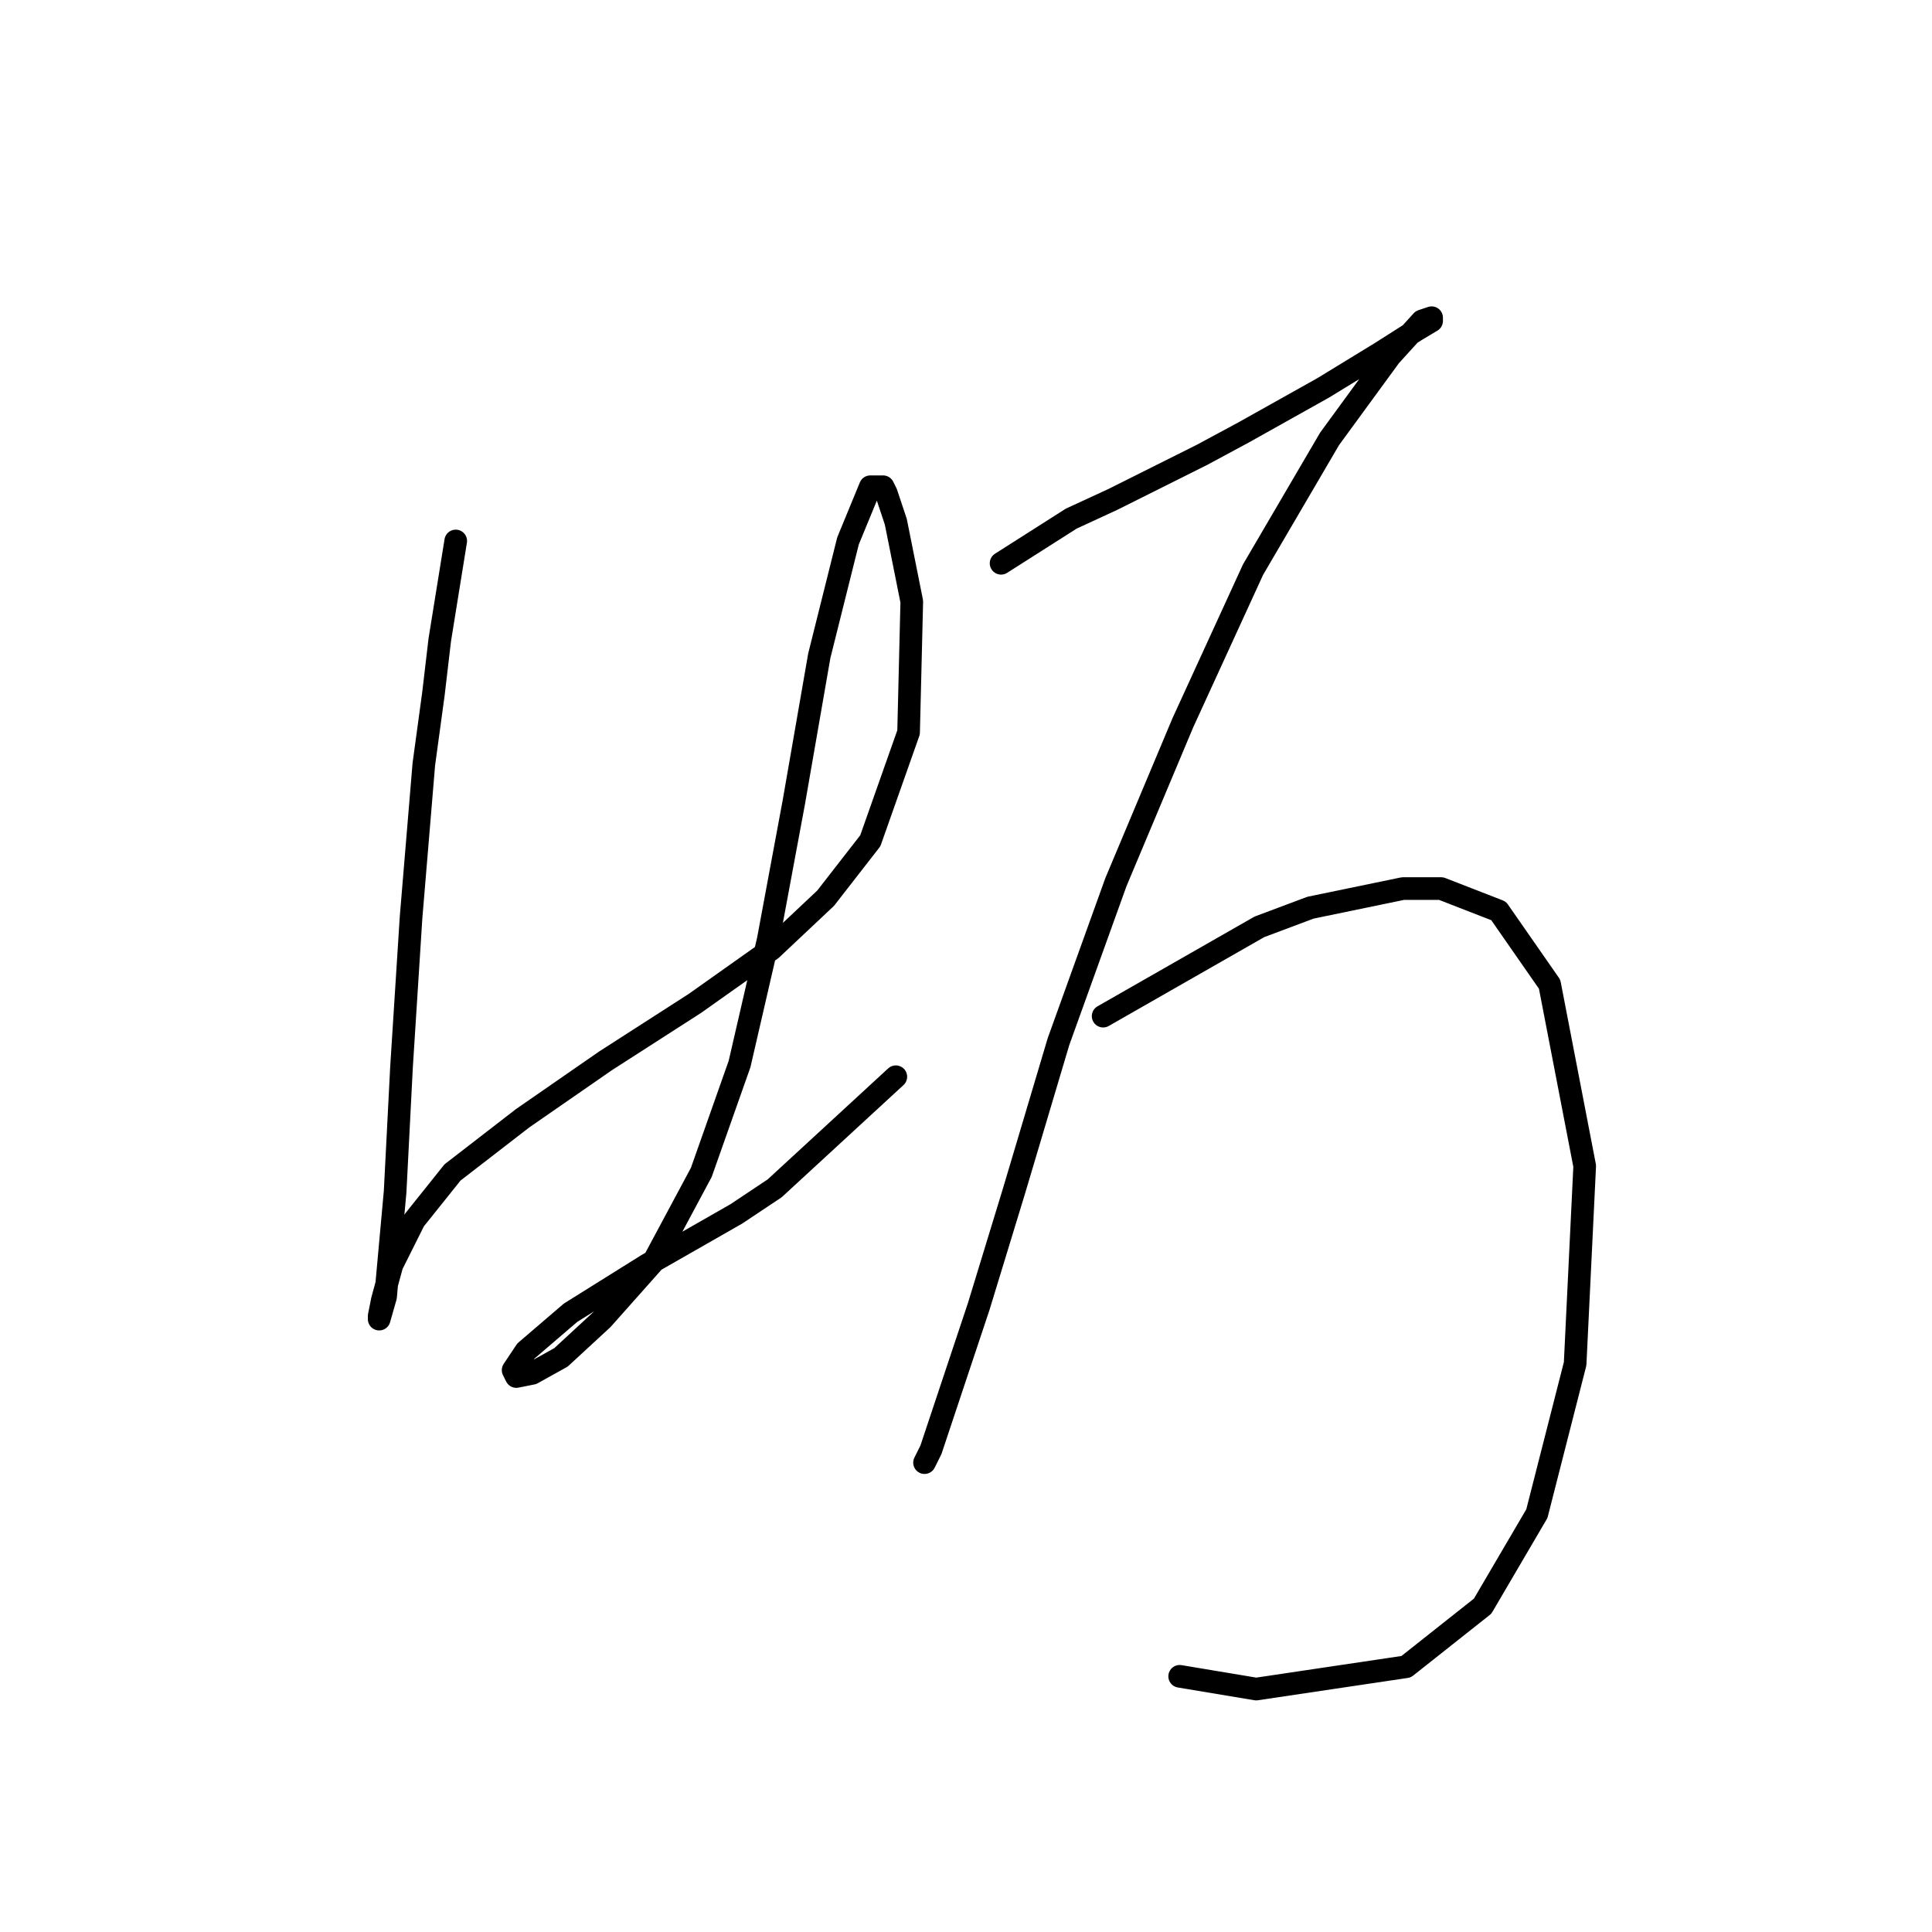 <?xml version="1.0" standalone="no"?>
    <svg width="256" height="256" xmlns="http://www.w3.org/2000/svg" version="1.1">
    <polyline stroke="black" stroke-width="3" stroke-linecap="round" fill="transparent" stroke-linejoin="round" points="60.386 71.679 58.273 84.779 57.428 91.963 56.16 101.26 54.469 121.544 53.202 141.406 52.357 157.886 51.089 171.832 50.244 174.79 50.244 174.367 50.666 172.254 51.934 167.606 54.892 161.69 59.963 155.351 69.26 148.167 80.247 140.56 92.08 132.954 102.222 125.77 109.406 119.009 115.322 111.402 120.393 97.034 120.815 79.708 118.702 69.143 117.435 65.34 117.012 64.495 115.322 64.495 112.364 71.679 108.56 86.892 105.18 106.331 101.799 124.502 97.996 140.983 92.925 155.351 86.586 167.183 79.825 174.79 74.331 179.861 70.528 181.974 68.415 182.396 67.992 181.551 69.683 179.016 75.599 173.945 85.741 167.606 97.573 160.844 102.644 157.464 118.702 142.673 118.702 142.673 " />
        <polyline stroke="black" stroke-width="3" stroke-linecap="round" fill="transparent" stroke-linejoin="round" points="132.648 74.637 141.945 68.721 147.438 66.185 159.271 60.269 164.764 57.311 175.329 51.395 182.935 46.746 187.584 43.788 189.697 42.521 189.697 42.098 188.429 42.521 184.203 47.169 176.174 58.156 166.032 75.482 156.735 95.766 147.861 116.896 140.254 138.025 134.338 157.886 129.69 173.099 125.886 184.509 123.351 192.116 122.506 193.806 122.506 193.806 " />
        <polyline stroke="black" stroke-width="3" stroke-linecap="round" fill="transparent" stroke-linejoin="round" points="146.171 134.644 166.877 122.812 173.639 120.276 185.893 117.741 190.965 117.741 198.571 120.699 205.332 130.418 209.981 154.506 208.713 180.706 203.642 200.568 196.458 212.822 186.316 220.852 166.455 223.81 156.312 222.119 156.312 222.119 " />
        </svg>